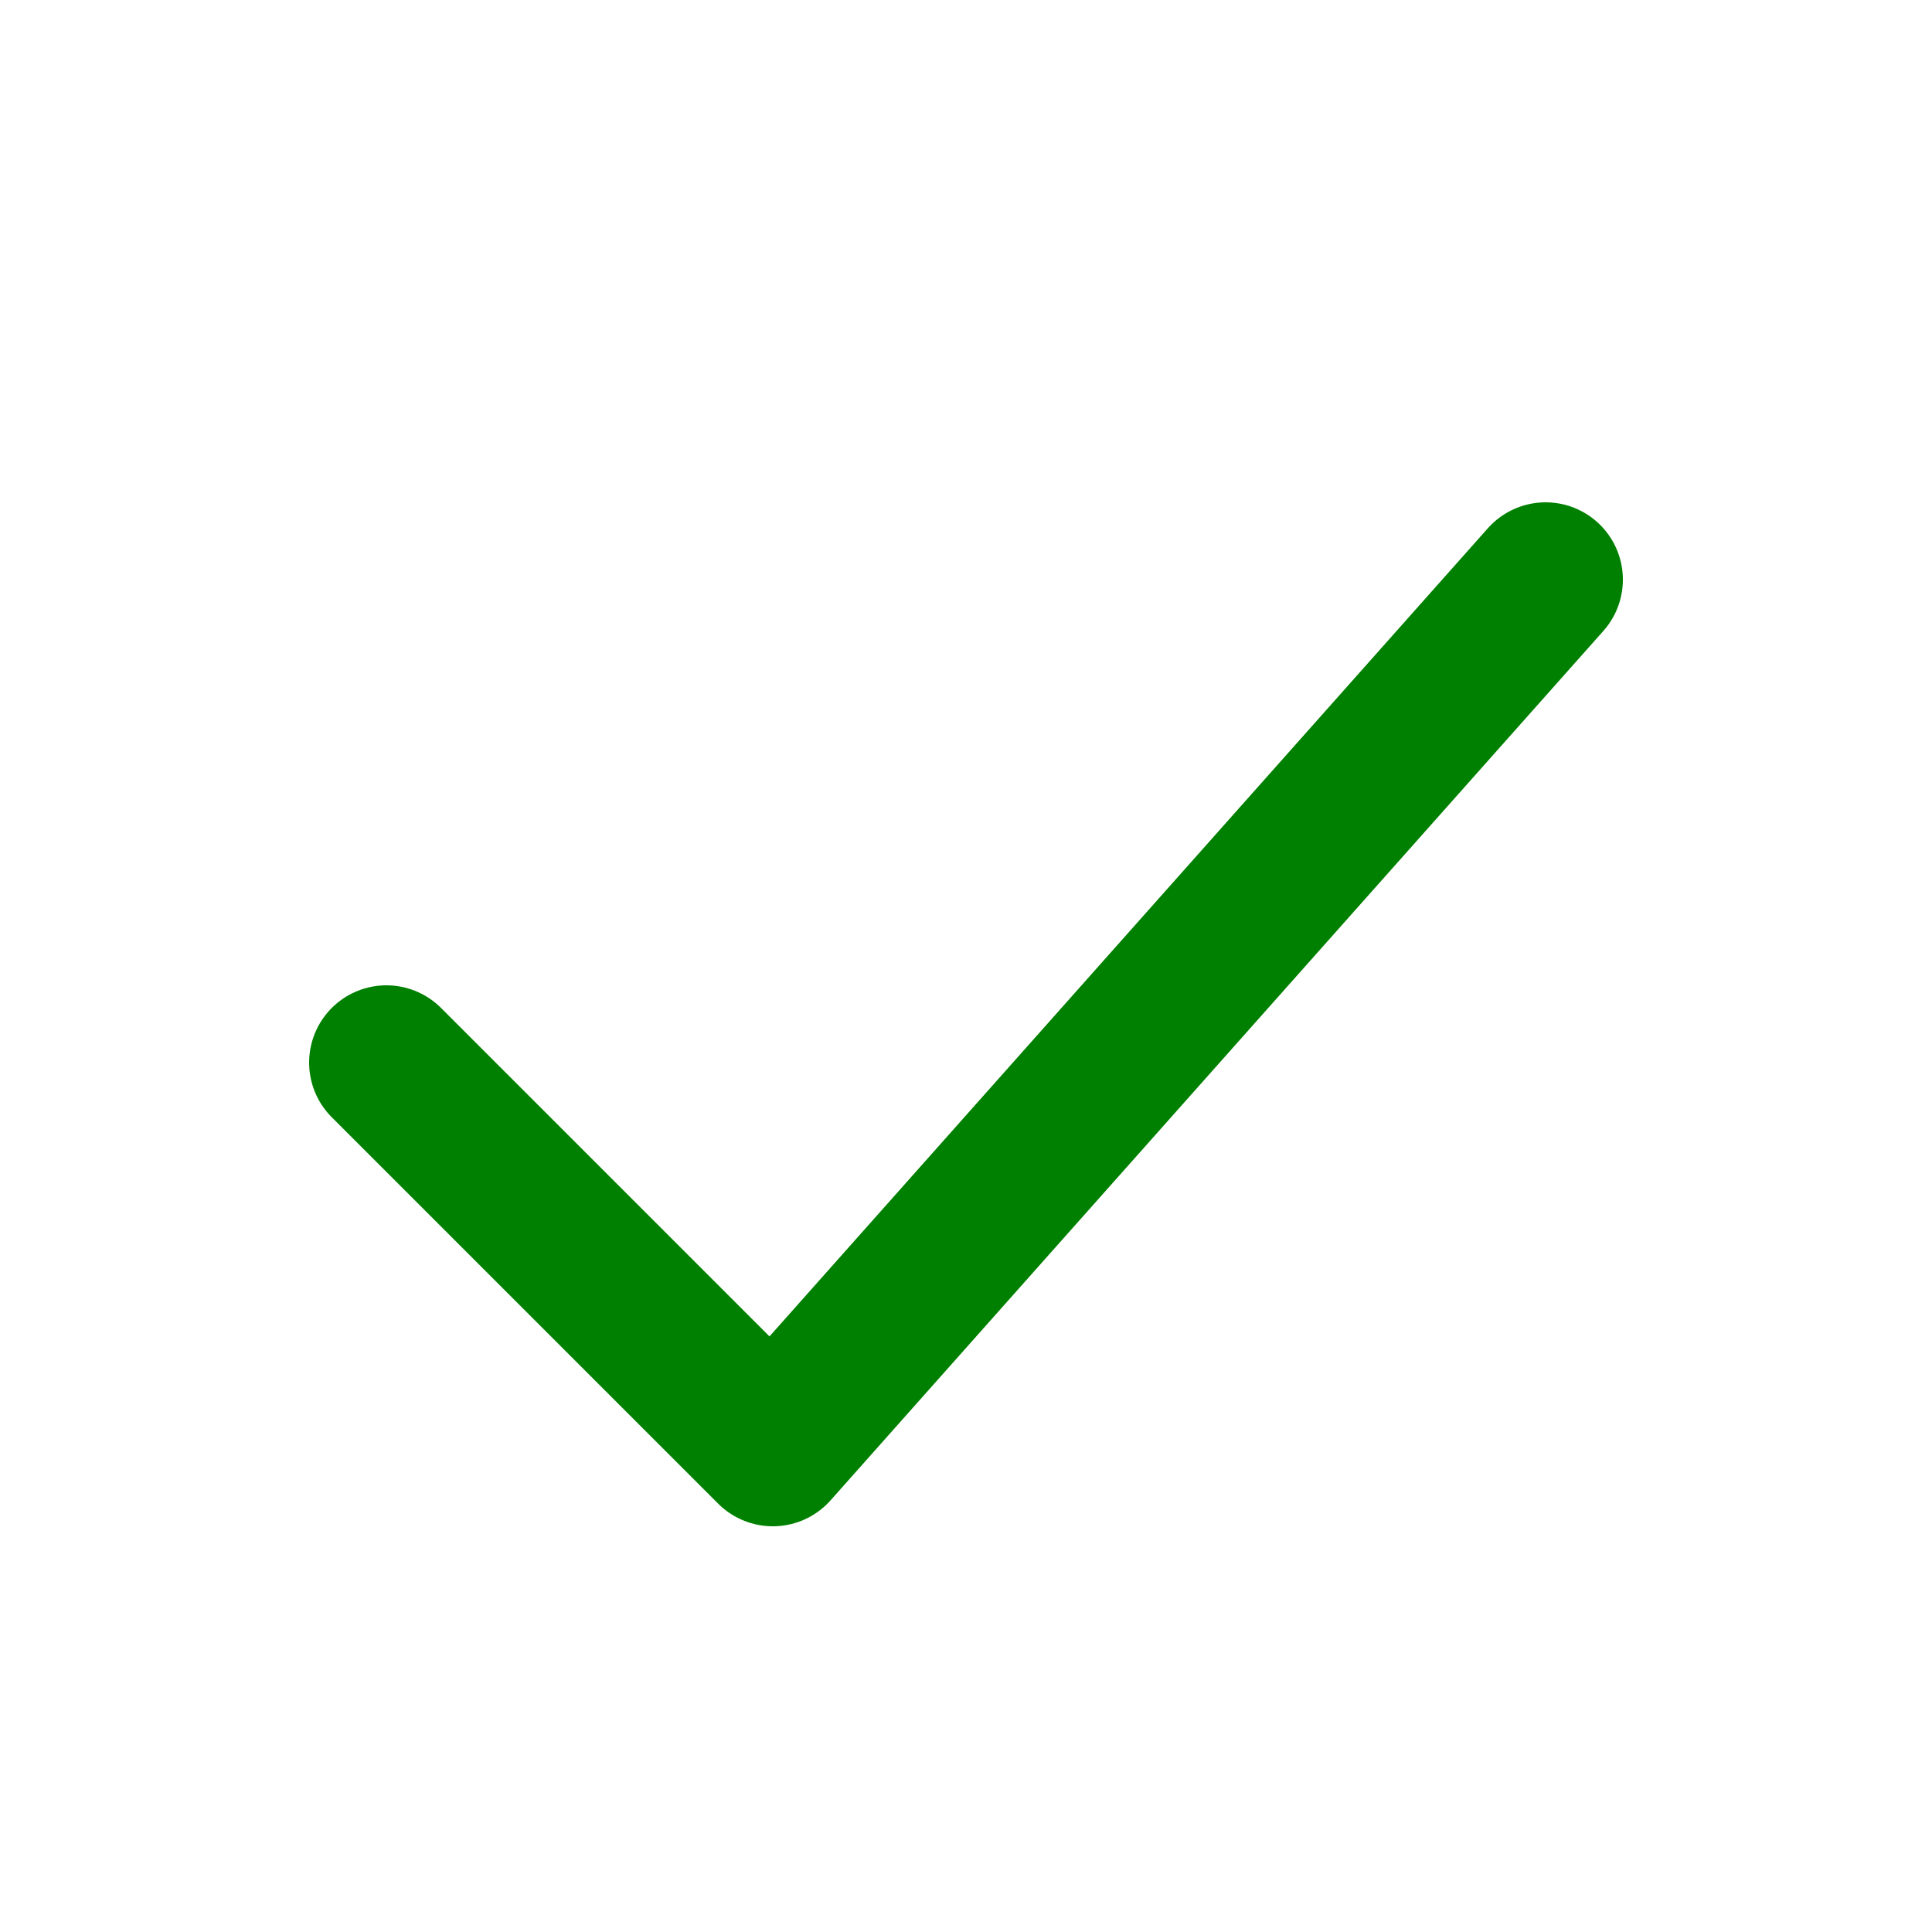 <svg width="100" height="100" viewBox="0 0 100 100"
     xmlns="http://www.w3.org/2000/svg" fill="none" stroke="green" stroke-width="8" stroke-linecap="round" stroke-linejoin="round">

  <!-- Zoom animation -->
  <g>
    <animateTransform attributeName="transform"
                      type="scale"
                      values="0;1.2;1"
                      dur="1.7s"
                      begin="0s"
                      fill="freeze"/>
    <!-- Tick mark -->
    <polyline points="20,55 40,75 80,30"/>
  </g>
</svg>
